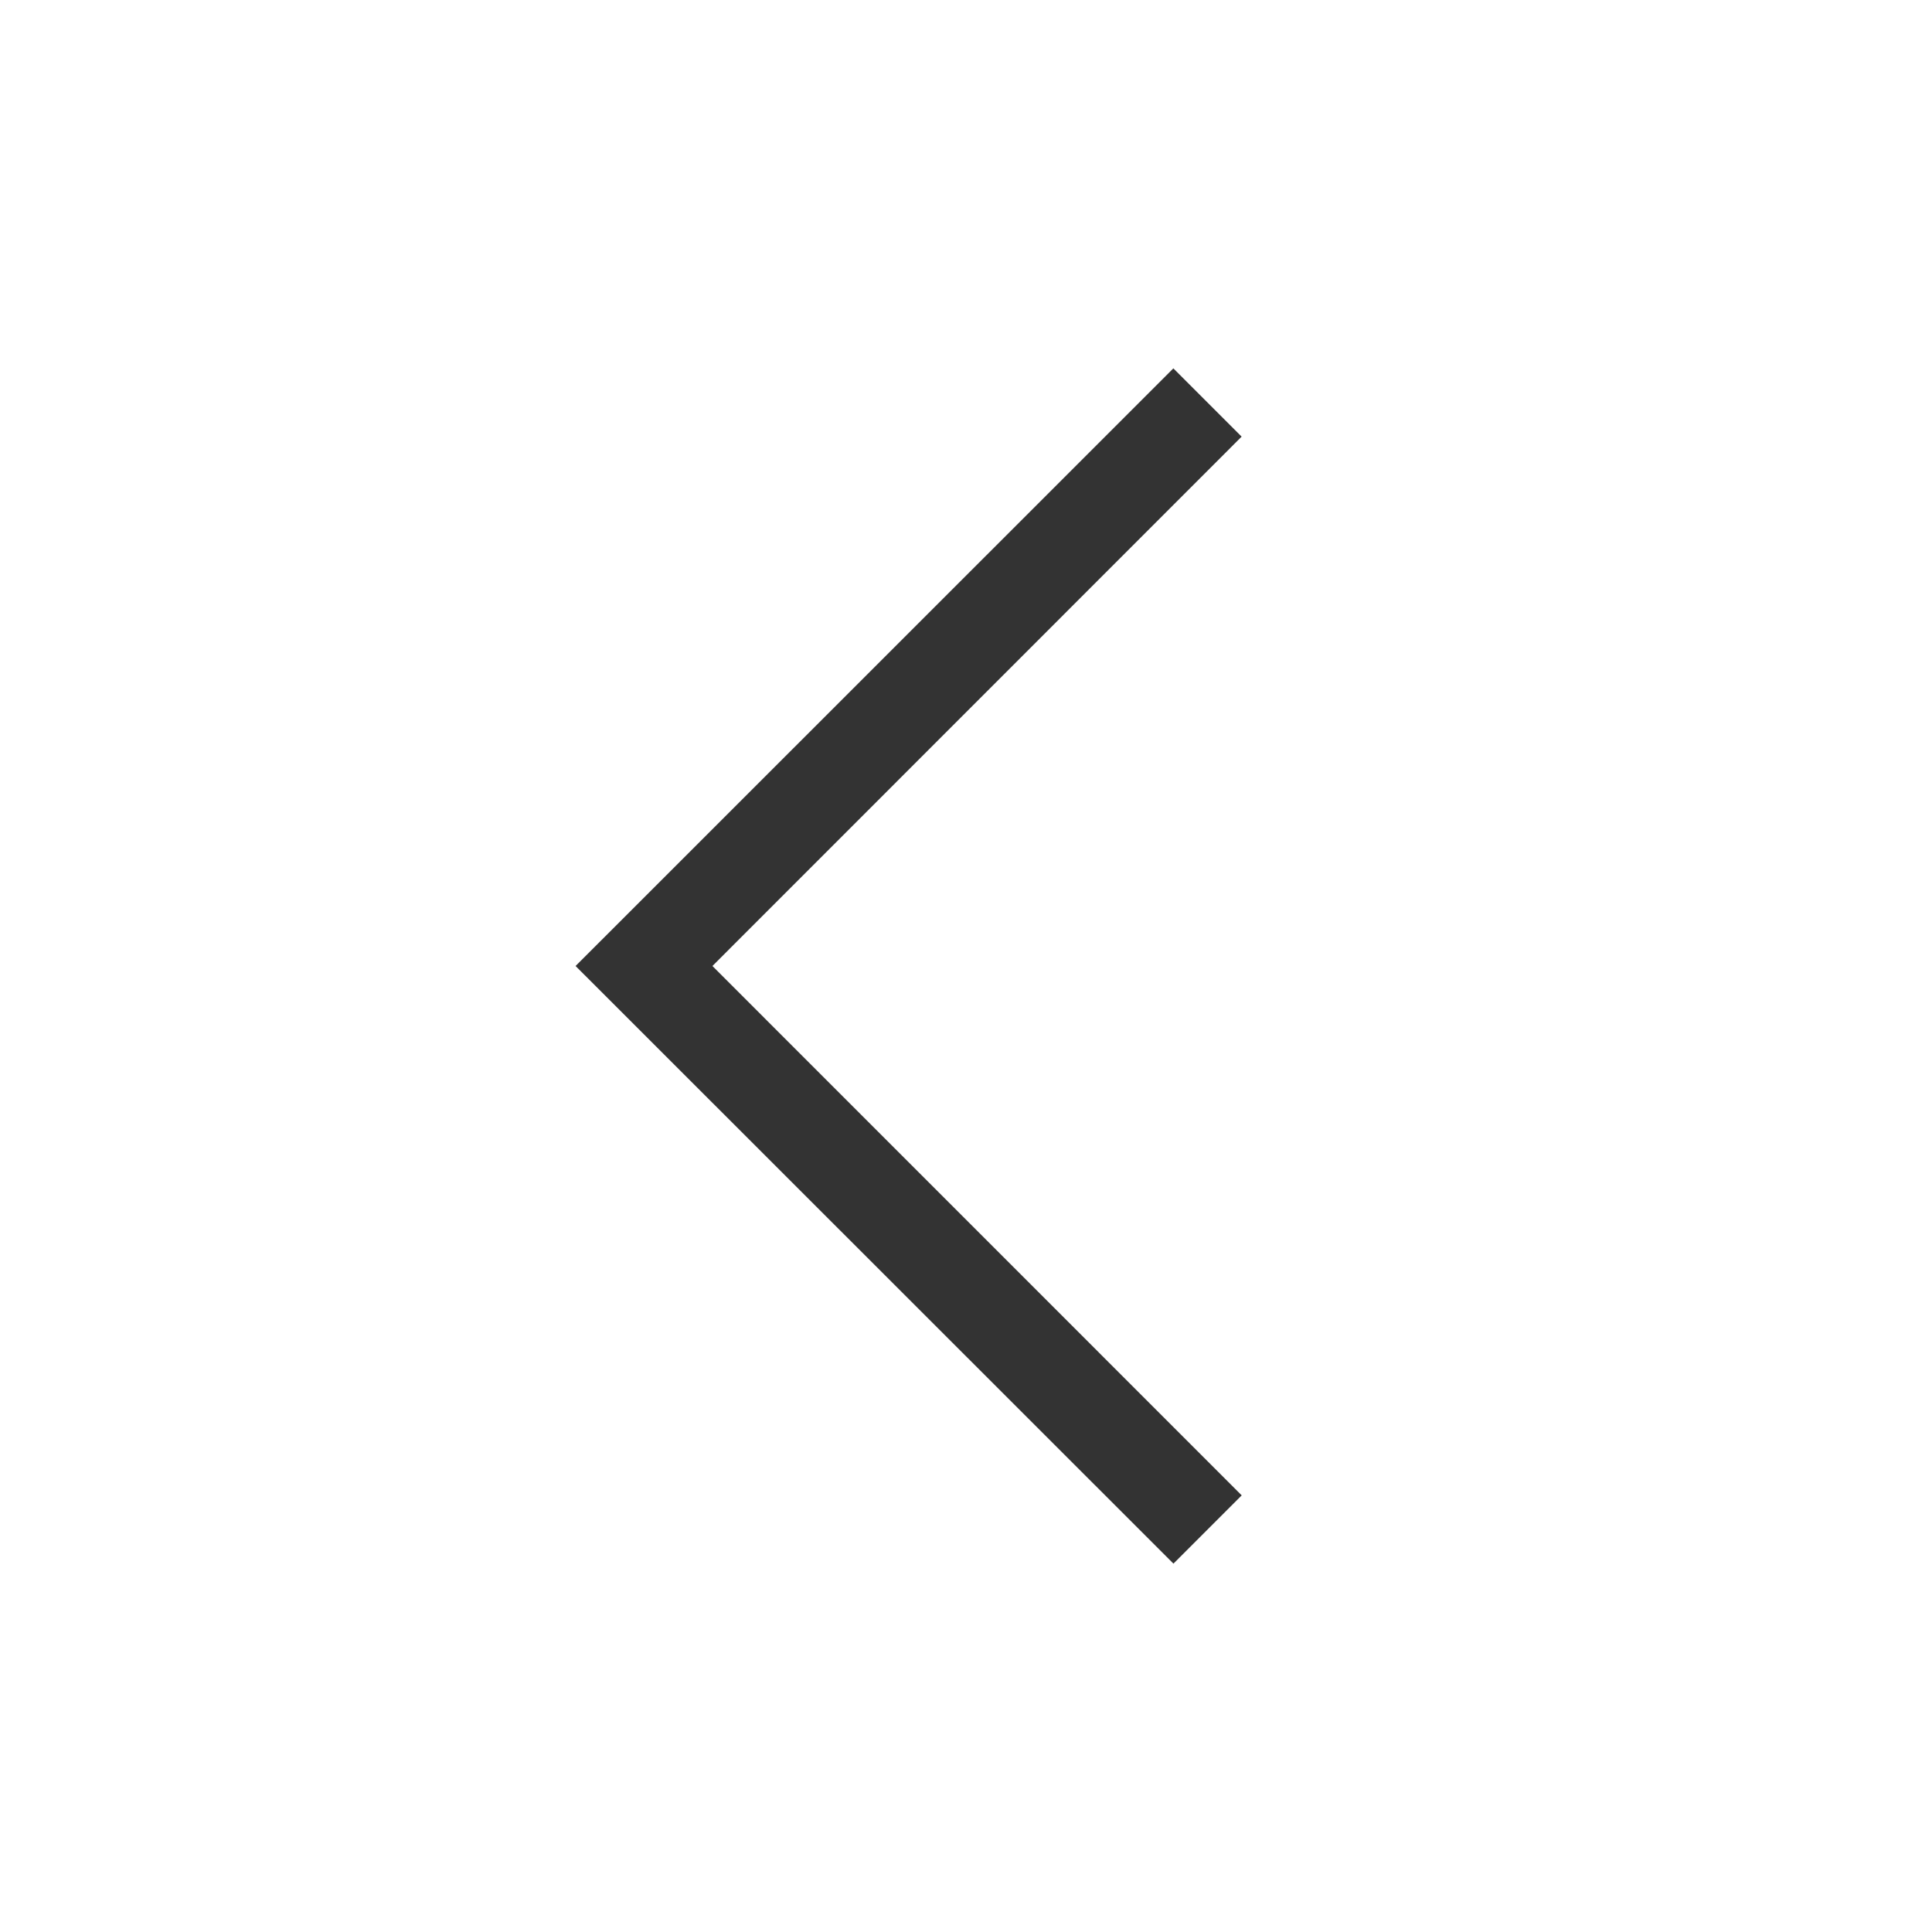 <?xml version="1.0" standalone="no"?><!DOCTYPE svg PUBLIC "-//W3C//DTD SVG 1.1//EN" "http://www.w3.org/Graphics/SVG/1.1/DTD/svg11.dtd"><svg t="1668001003576" class="icon" viewBox="0 0 1024 1024" version="1.1" xmlns="http://www.w3.org/2000/svg" p-id="1368" xmlns:xlink="http://www.w3.org/1999/xlink" width="200" height="200"><path d="M621.909 195.243l36.181 36.181L377.6 512l280.533 280.576-36.181 36.181L305.067 512z" fill="#333333" p-id="1369"></path></svg>